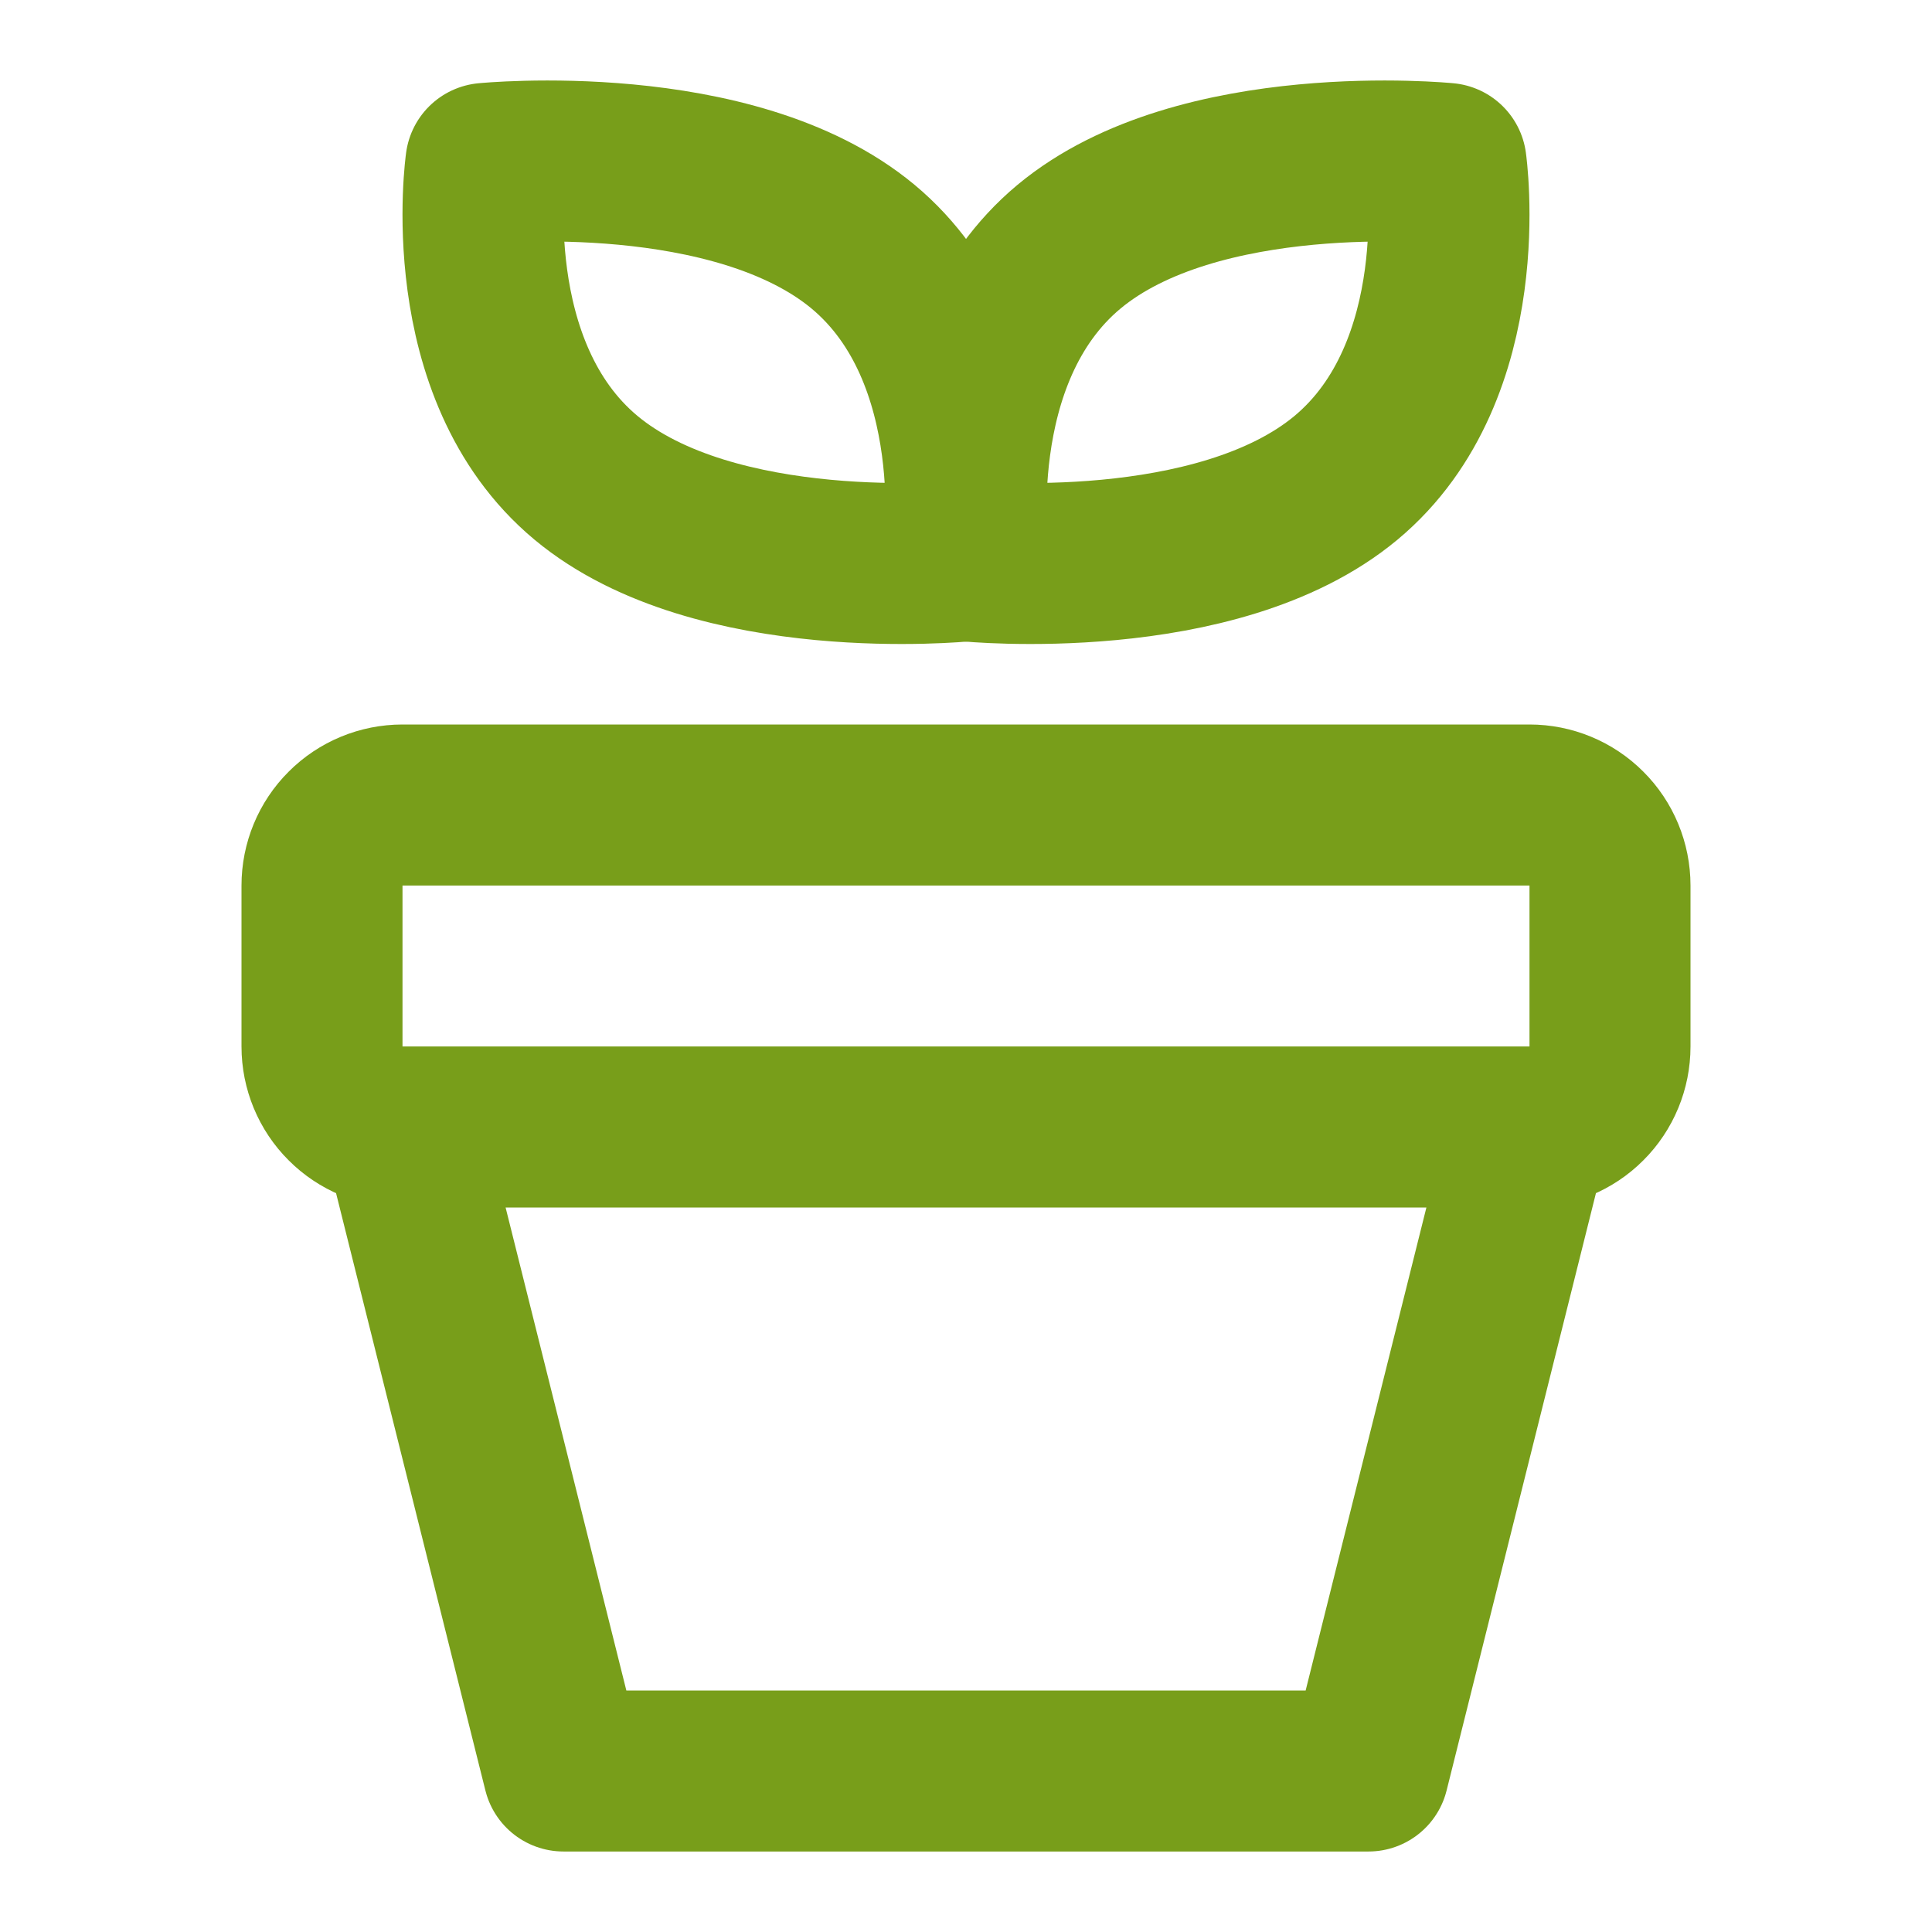 <svg width="24" height="24" viewBox="0 0 24 24" fill="none" xmlns="http://www.w3.org/2000/svg">
<path d="M11.964 6.97C11.964 6.97 8.889 7.276 7.279 5.935C5.669 4.593 6.036 2.03 6.036 2.03C6.036 2.03 9.111 1.724 10.722 3.065C12.332 4.407 11.964 6.97 11.964 6.97Z" stroke="#789E1A" stroke-width="2" stroke-linecap="round" stroke-linejoin="round"/>
<path d="M19 14C19.265 14 19.52 13.895 19.707 13.707C19.895 13.52 20 13.265 20 13V11C20 10.735 19.895 10.48 19.707 10.293C19.52 10.105 19.265 10 19 10H5C4.735 10 4.48 10.105 4.293 10.293C4.105 10.48 4 10.735 4 11V13C4 13.265 4.105 13.52 4.293 13.707C4.48 13.895 4.735 14 5 14M19 14H5M19 14L17 22H7L5 14M12.036 6.97C12.036 6.97 15.111 7.276 16.721 5.935C18.331 4.593 17.964 2.03 17.964 2.03C17.964 2.03 14.889 1.724 13.279 3.065C11.669 4.407 12.036 6.97 12.036 6.97Z" stroke="#789E1A" stroke-width="2" stroke-linecap="round" stroke-linejoin="round"/>
</svg>
